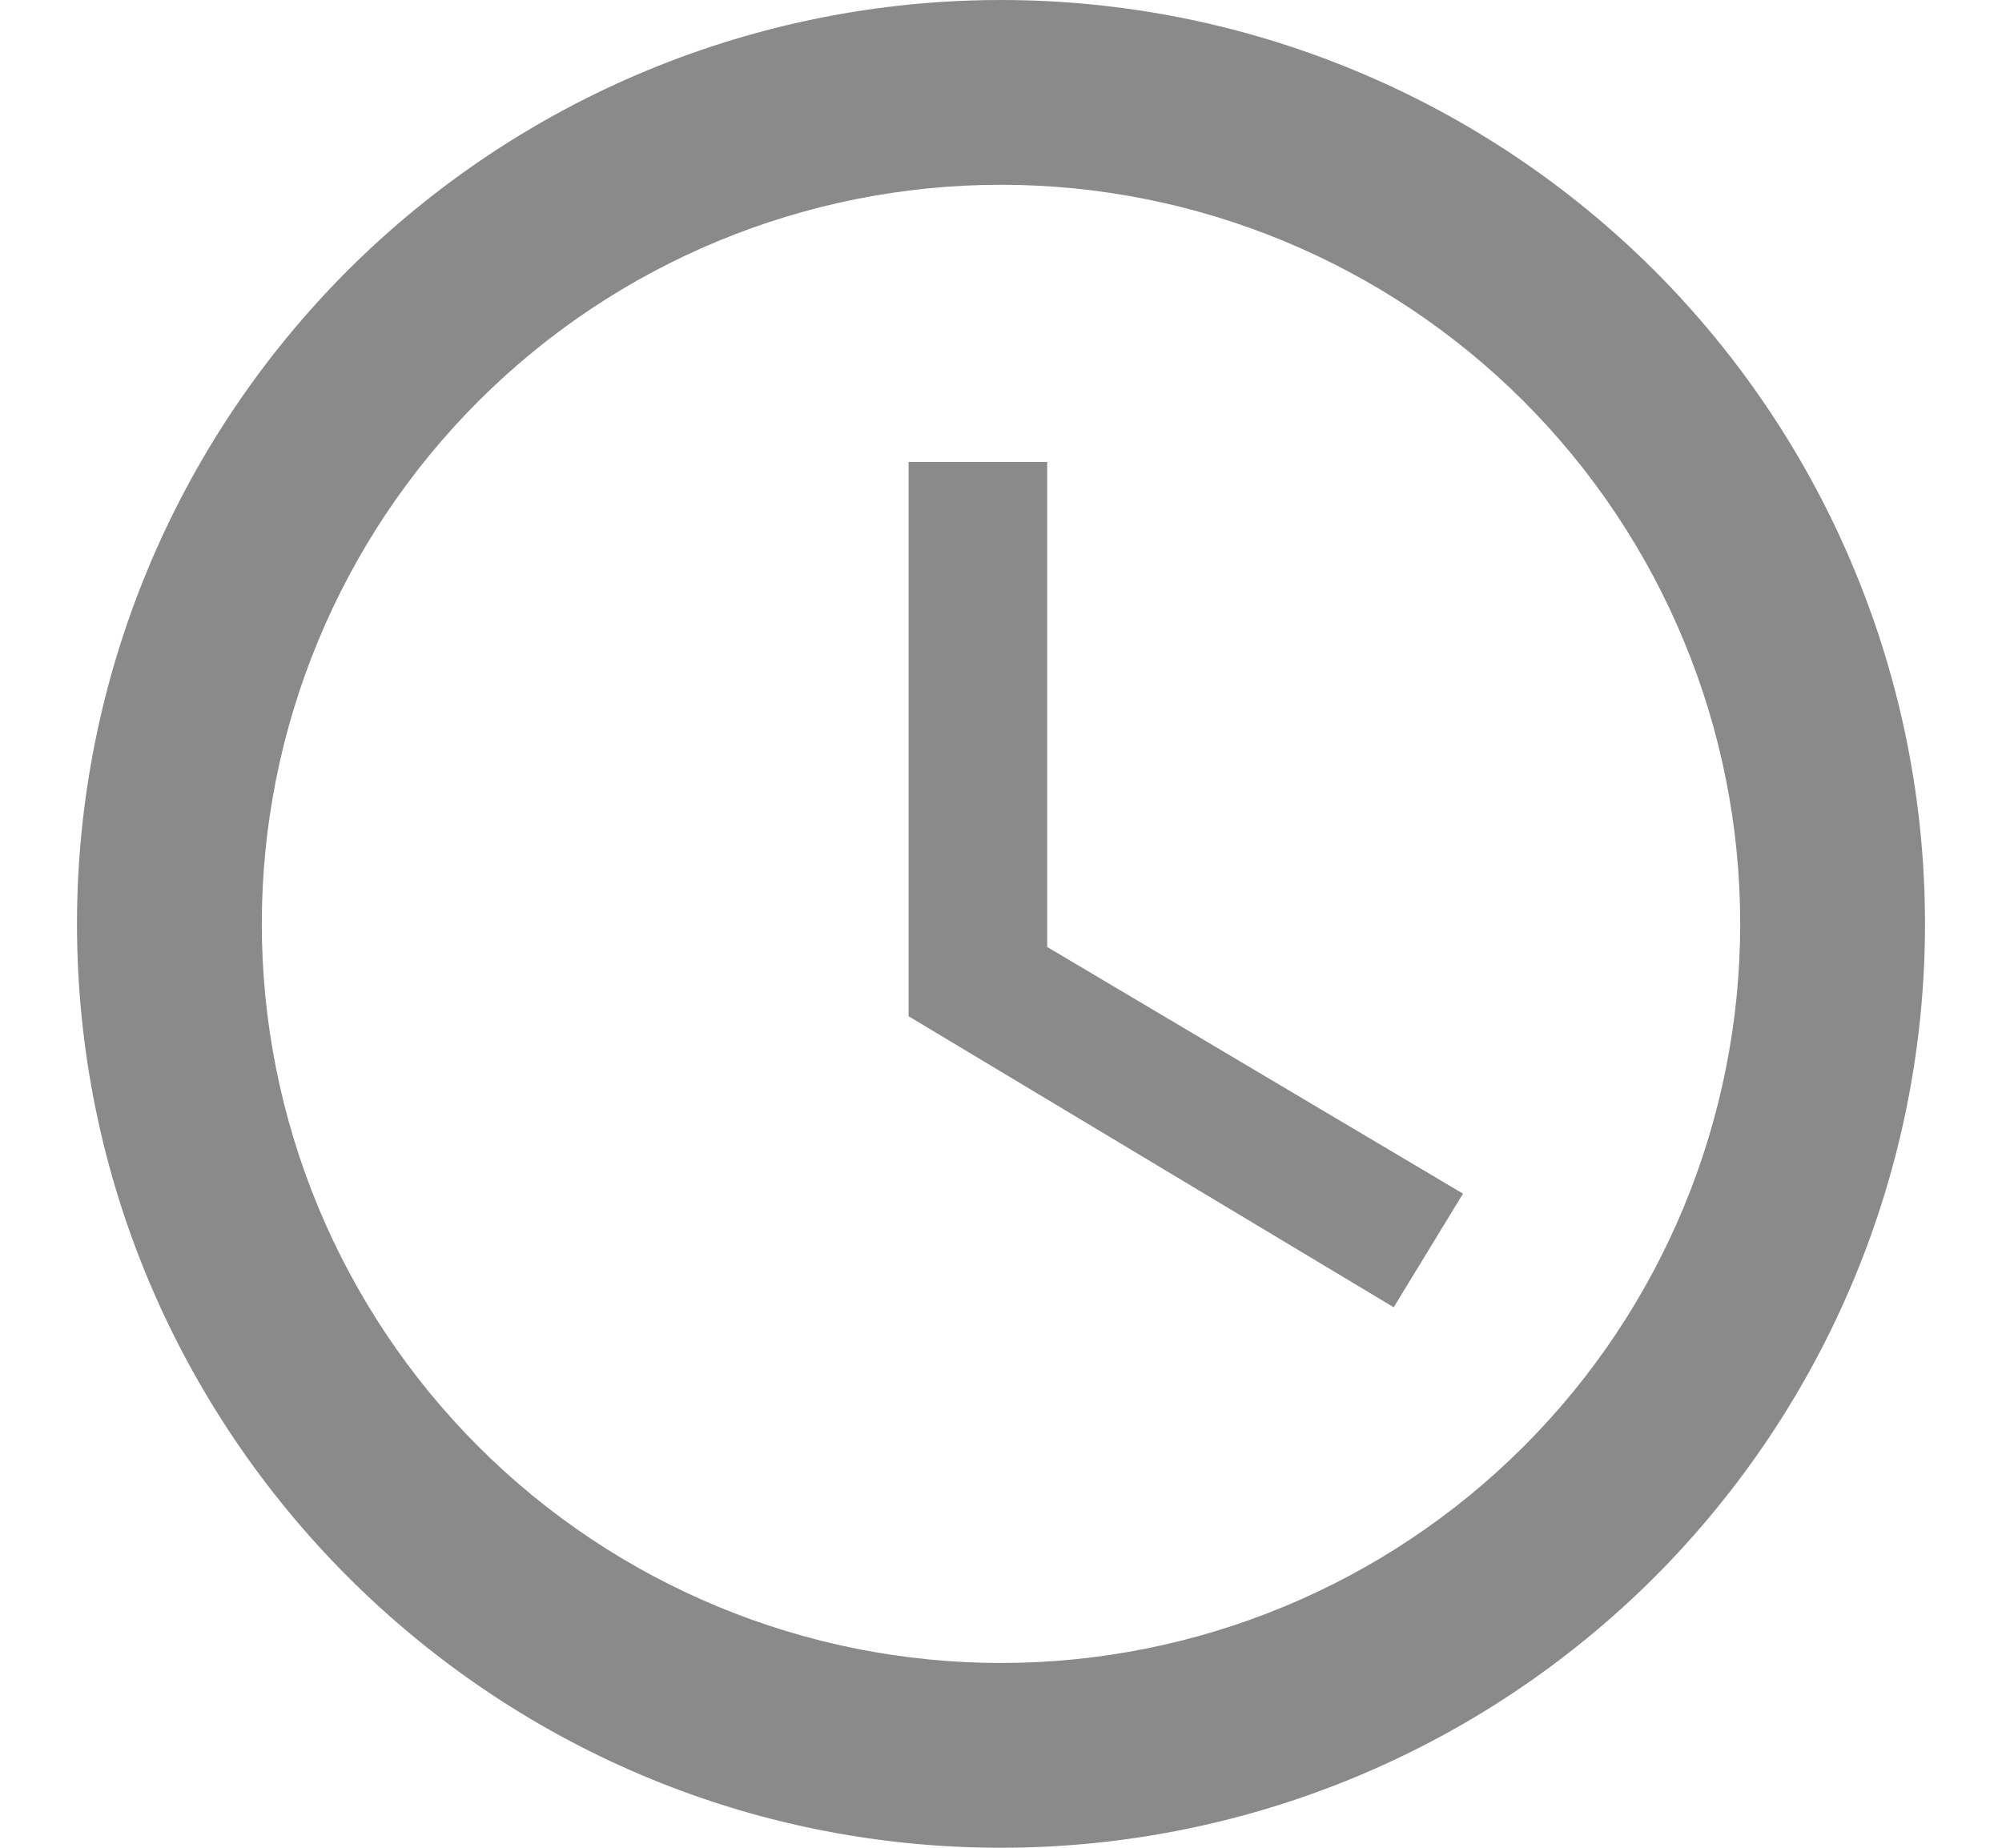 <svg width="13" height="12" viewBox="0 0 13 12" fill="none" xmlns="http://www.w3.org/2000/svg">
<path d="M6.5 10.8C7.773 10.8 8.994 10.294 9.894 9.394C10.794 8.494 11.3 7.273 11.3 6C11.3 4.727 10.794 3.506 9.894 2.606C8.994 1.706 7.773 1.2 6.5 1.2C5.227 1.2 4.006 1.706 3.106 2.606C2.206 3.506 1.7 4.727 1.7 6C1.7 7.273 2.206 8.494 3.106 9.394C4.006 10.294 5.227 10.8 6.5 10.8ZM6.5 0C7.288 0 8.068 0.155 8.796 0.457C9.524 0.758 10.185 1.2 10.743 1.757C11.3 2.315 11.742 2.976 12.043 3.704C12.345 4.432 12.5 5.212 12.5 6C12.5 7.591 11.868 9.117 10.743 10.243C9.617 11.368 8.091 12 6.5 12C3.182 12 0.5 9.3 0.5 6C0.5 4.409 1.132 2.883 2.257 1.757C3.383 0.632 4.909 0 6.5 0ZM6.8 3V6.15L9.5 7.752L9.05 8.49L5.9 6.6V3H6.8Z" fill="#8A8A8A"/>
</svg>
